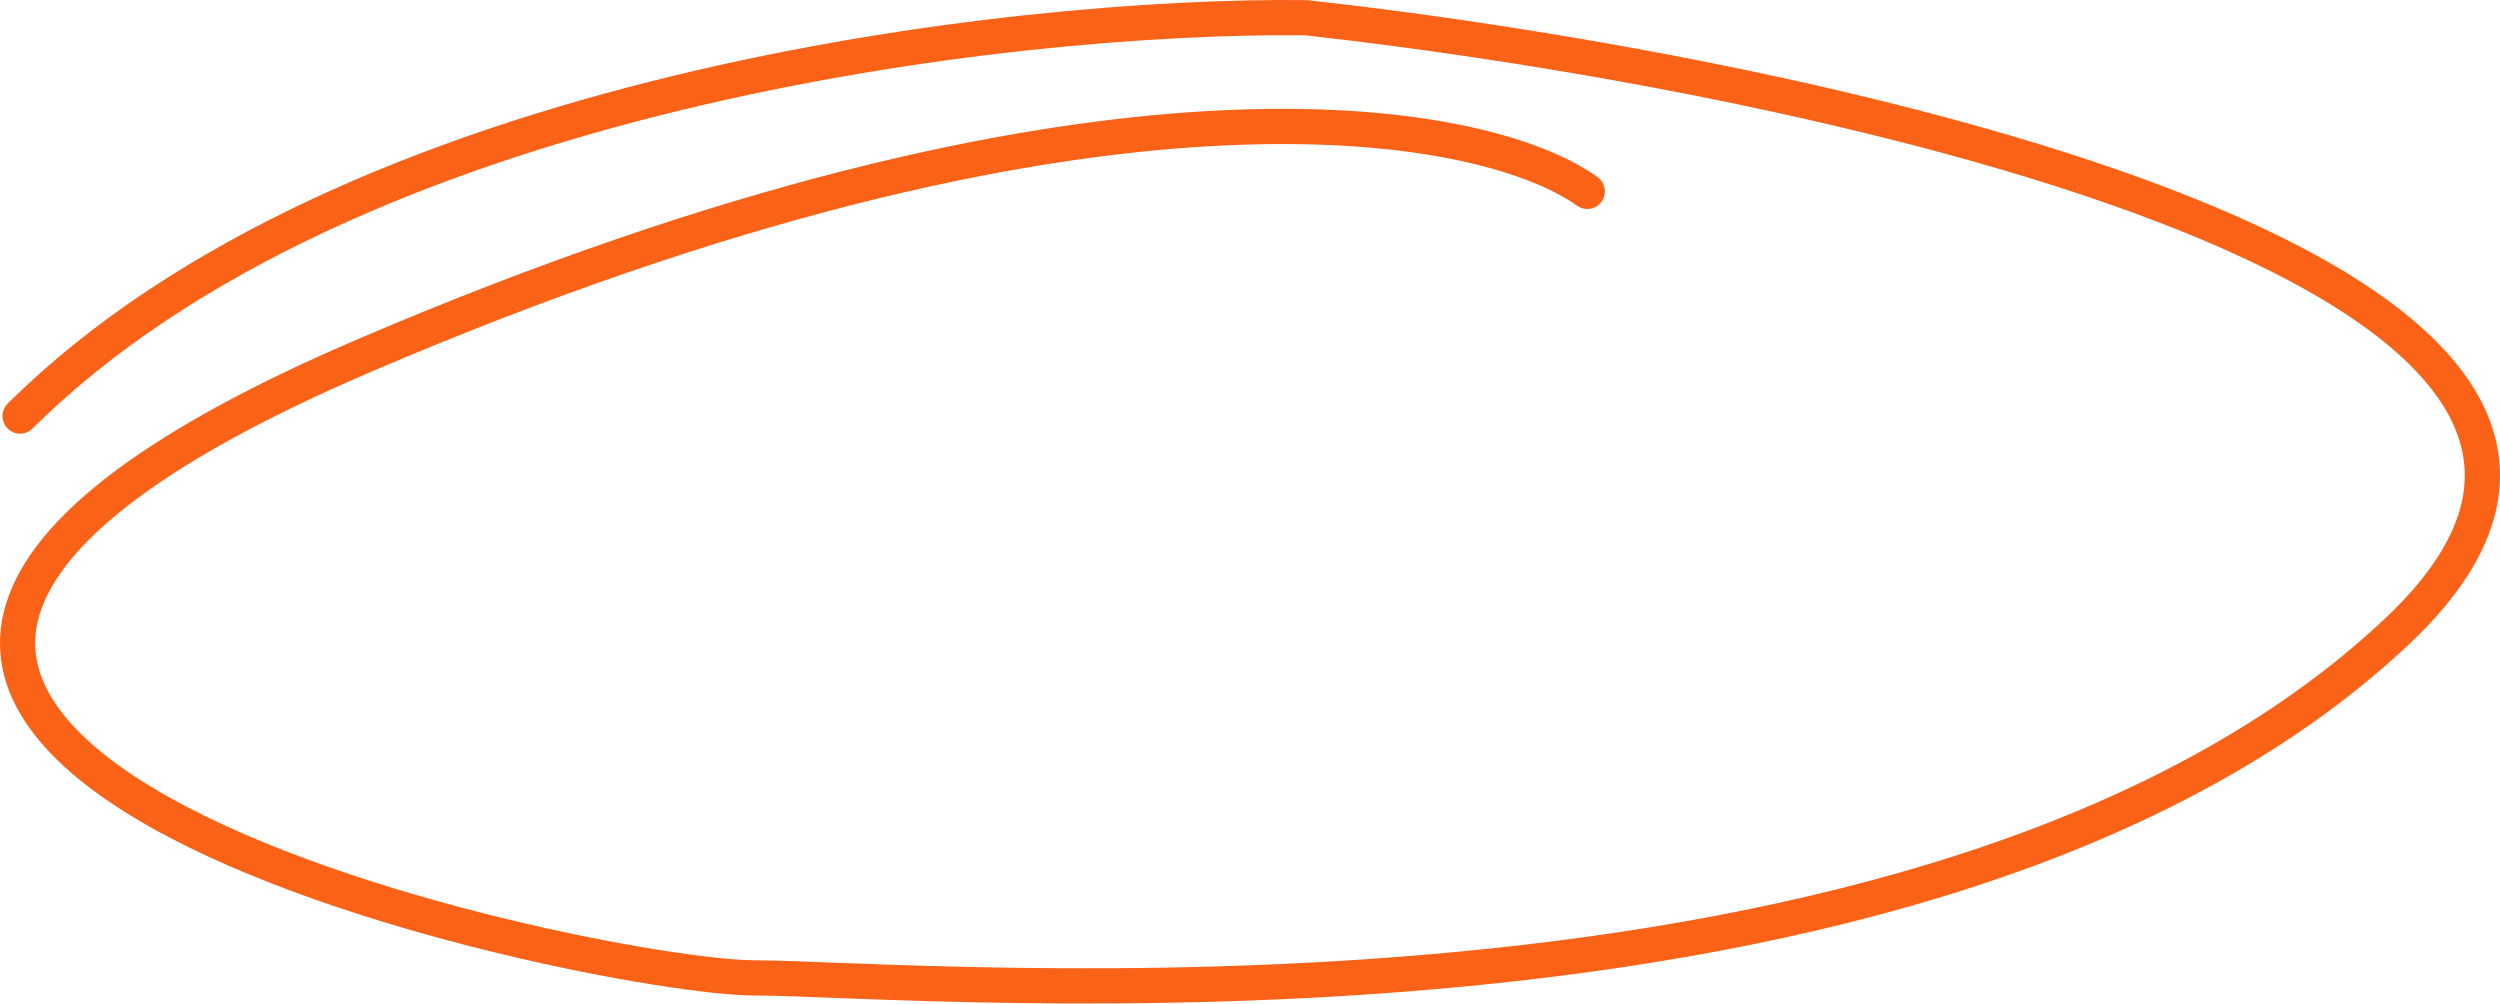 <svg width="142" height="57" viewBox="0 0 142 57" fill="none" xmlns="http://www.w3.org/2000/svg">
<path d="M90.157 10.87C84.223 6.615 62.041 2.515 20.787 20.153C-30.78 42.201 33.679 55.545 42.887 55.545C52.096 55.545 109.802 60.767 136.2 35.818C157.318 15.859 103.663 4.294 74.196 1.006C57.621 0.813 19.805 5.068 1.142 23.634" stroke="#FA6218" stroke-width="2" stroke-linecap="round"/>
</svg>

